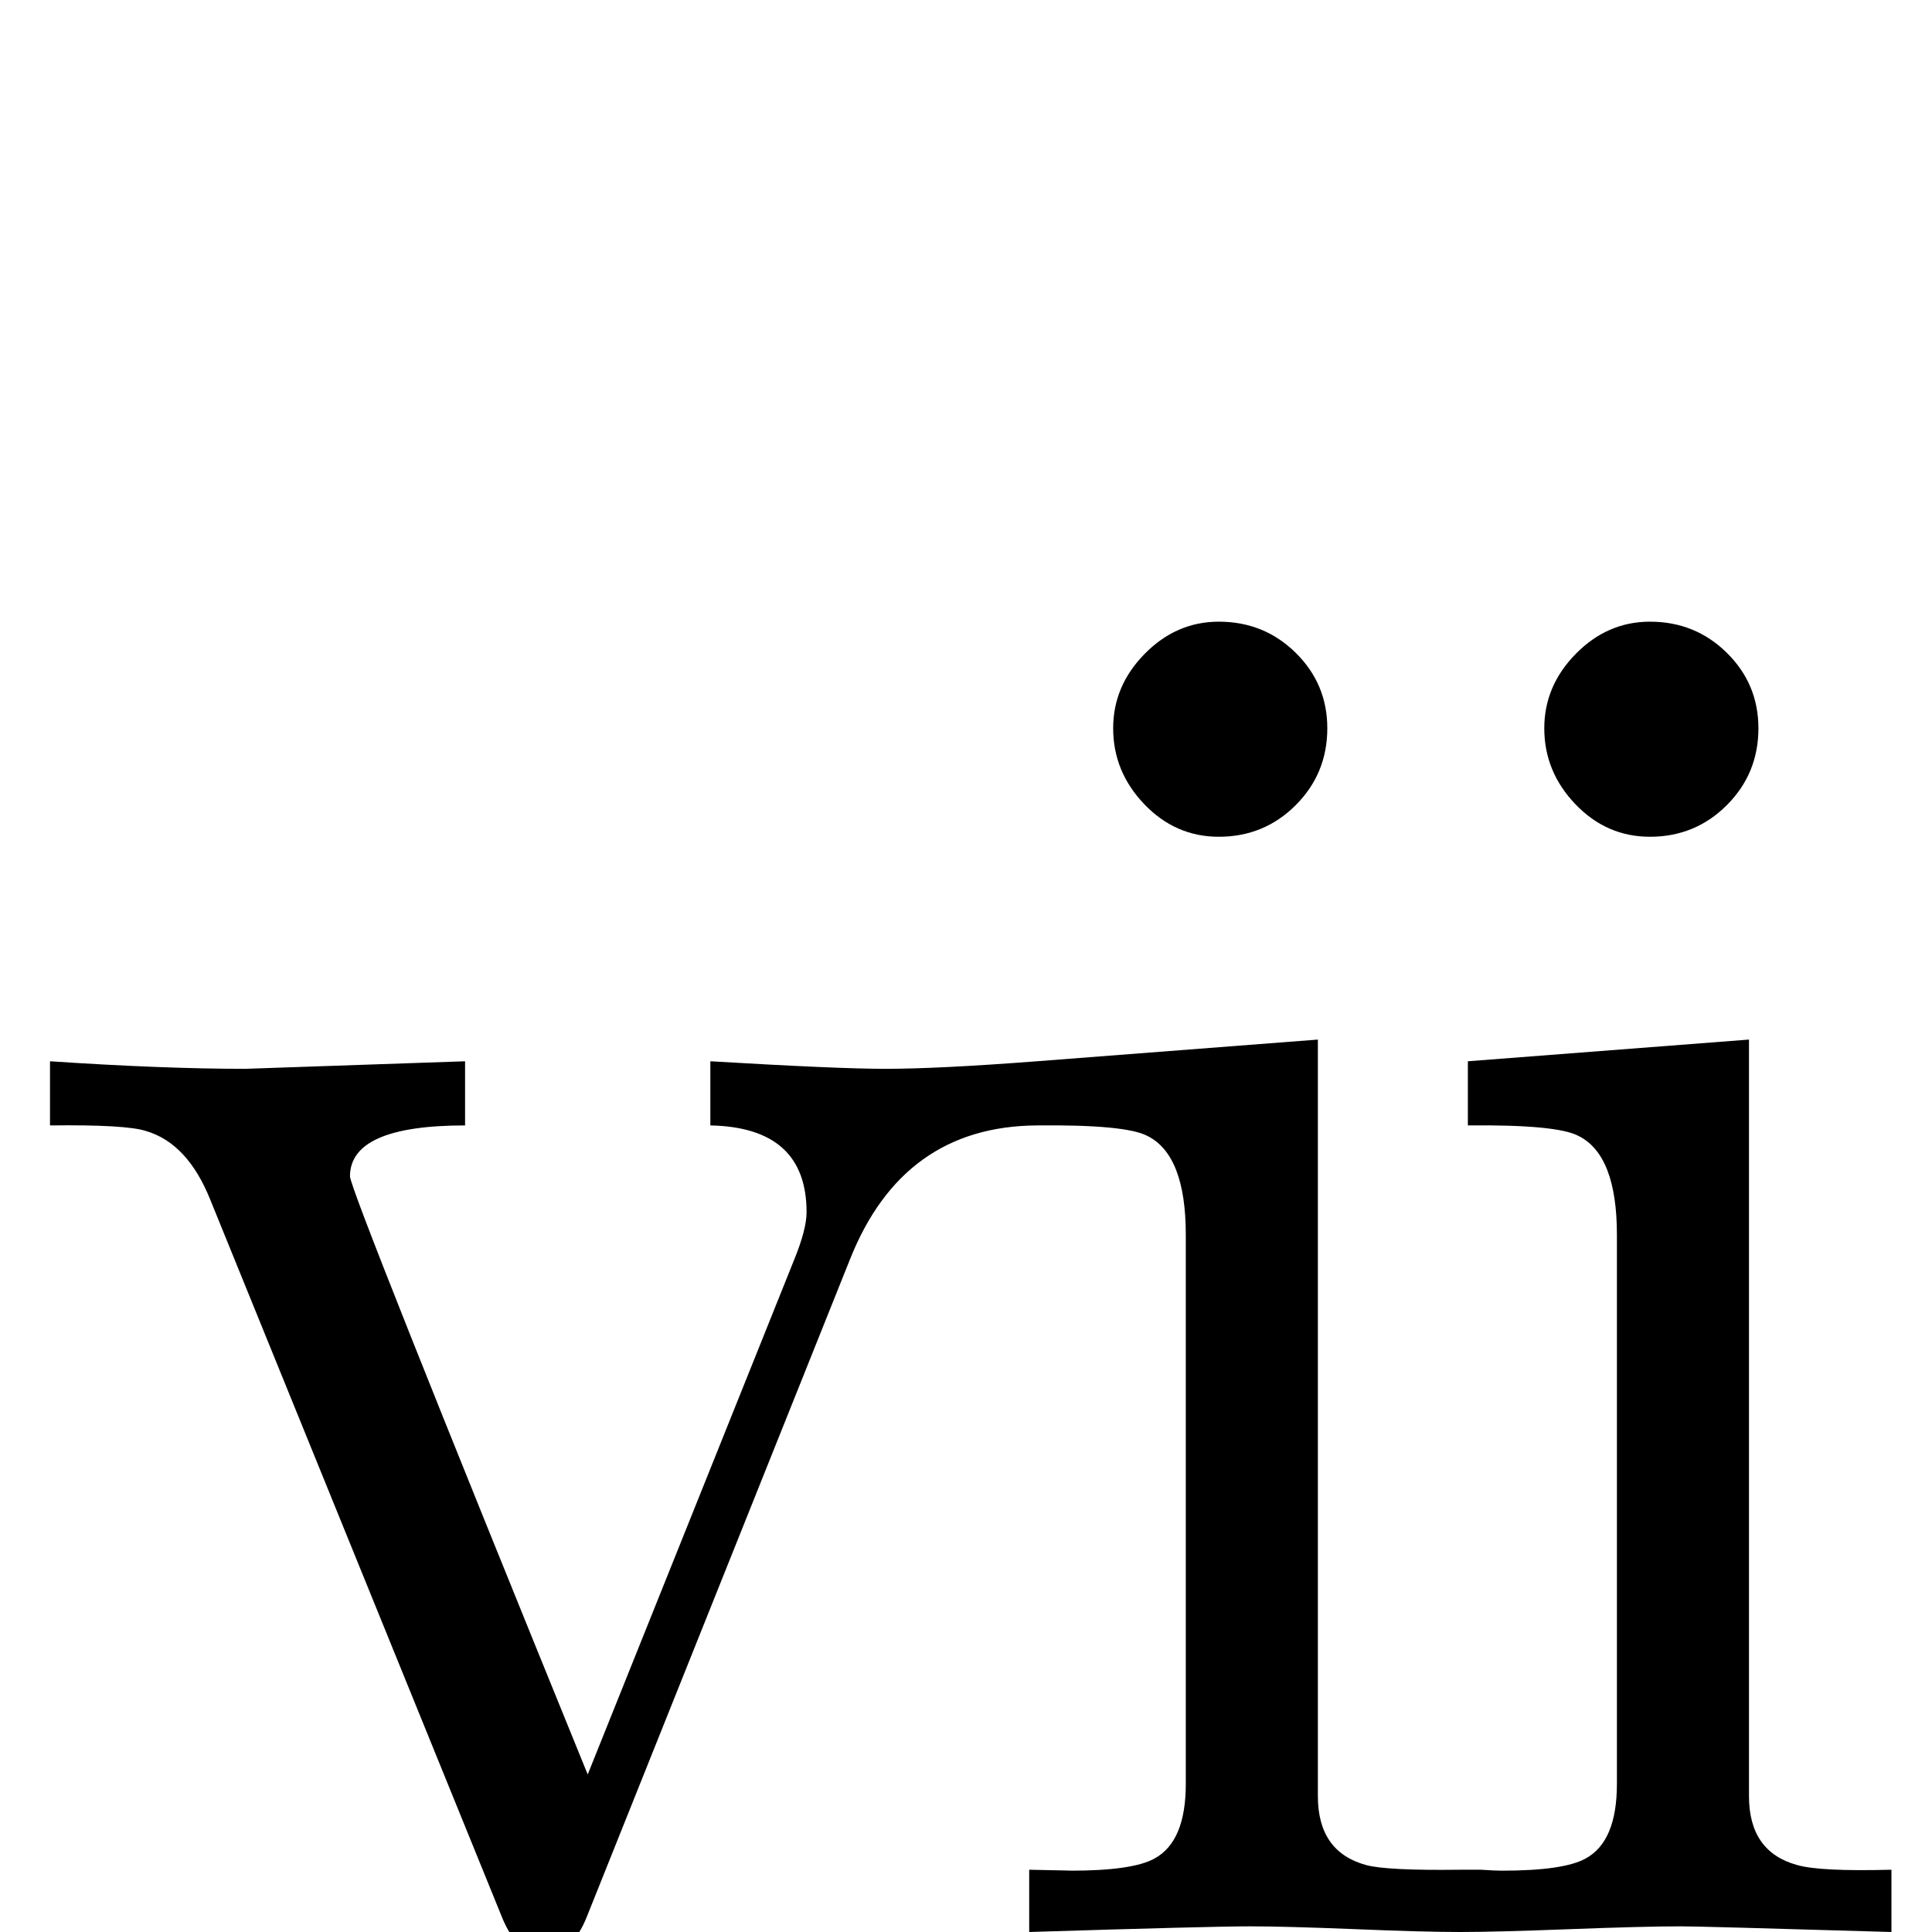 <?xml version="1.0" standalone="no"?>
<!DOCTYPE svg PUBLIC "-//W3C//DTD SVG 1.1//EN" "http://www.w3.org/Graphics/SVG/1.1/DTD/svg11.dtd" >
<svg viewBox="0 -442 2048 2048">
  <g transform="matrix(1 0 0 -1 0 1606)">
   <path fill="currentColor"
d="M1864 1276q0 -48 -33.5 -81.5t-81.5 -33.5q-46 0 -79 34.5t-33 80.5q0 45 33.5 79t78.5 34q48 0 81.5 -33t33.5 -80zM1407 1276q0 -48 -33.5 -81.5t-81.5 -33.5q-46 0 -79 34.5t-33 80.5q0 45 33.5 79t78.5 34q48 0 81.5 -33t33.5 -80zM2005 0q-202 6 -223 6
q-39 0 -118 -3t-116 -3q-39 0 -111 3q-75 3 -112 3q-41 0 -234 -6v66q51 -1 44 -1q66 0 89 13q33 18 33 79v582q0 85 -41 105q-23 12 -117 11q-142 -1 -198 -142l-279 -697q-16 -40 -45 -40t-45 40l-309 760q-24 60 -68 73q-21 7 -102 6v68q120 -8 207 -8q1 0 233 8v-68
q-122 0 -122 -54q0 -15 252 -634l219 546q13 32 13 50q0 90 -102 92v68q135 -8 185 -8q57 0 161 8l298 23v-802q0 -59 51 -73q22 -6 100 -5h22q15 -1 22 -1q66 0 89 13q33 18 33 79v582q0 85 -41 105q-23 12 -117 11v68l298 23v-802q0 -59 51 -73q24 -7 100 -5v-66z" />
  </g>

</svg>
